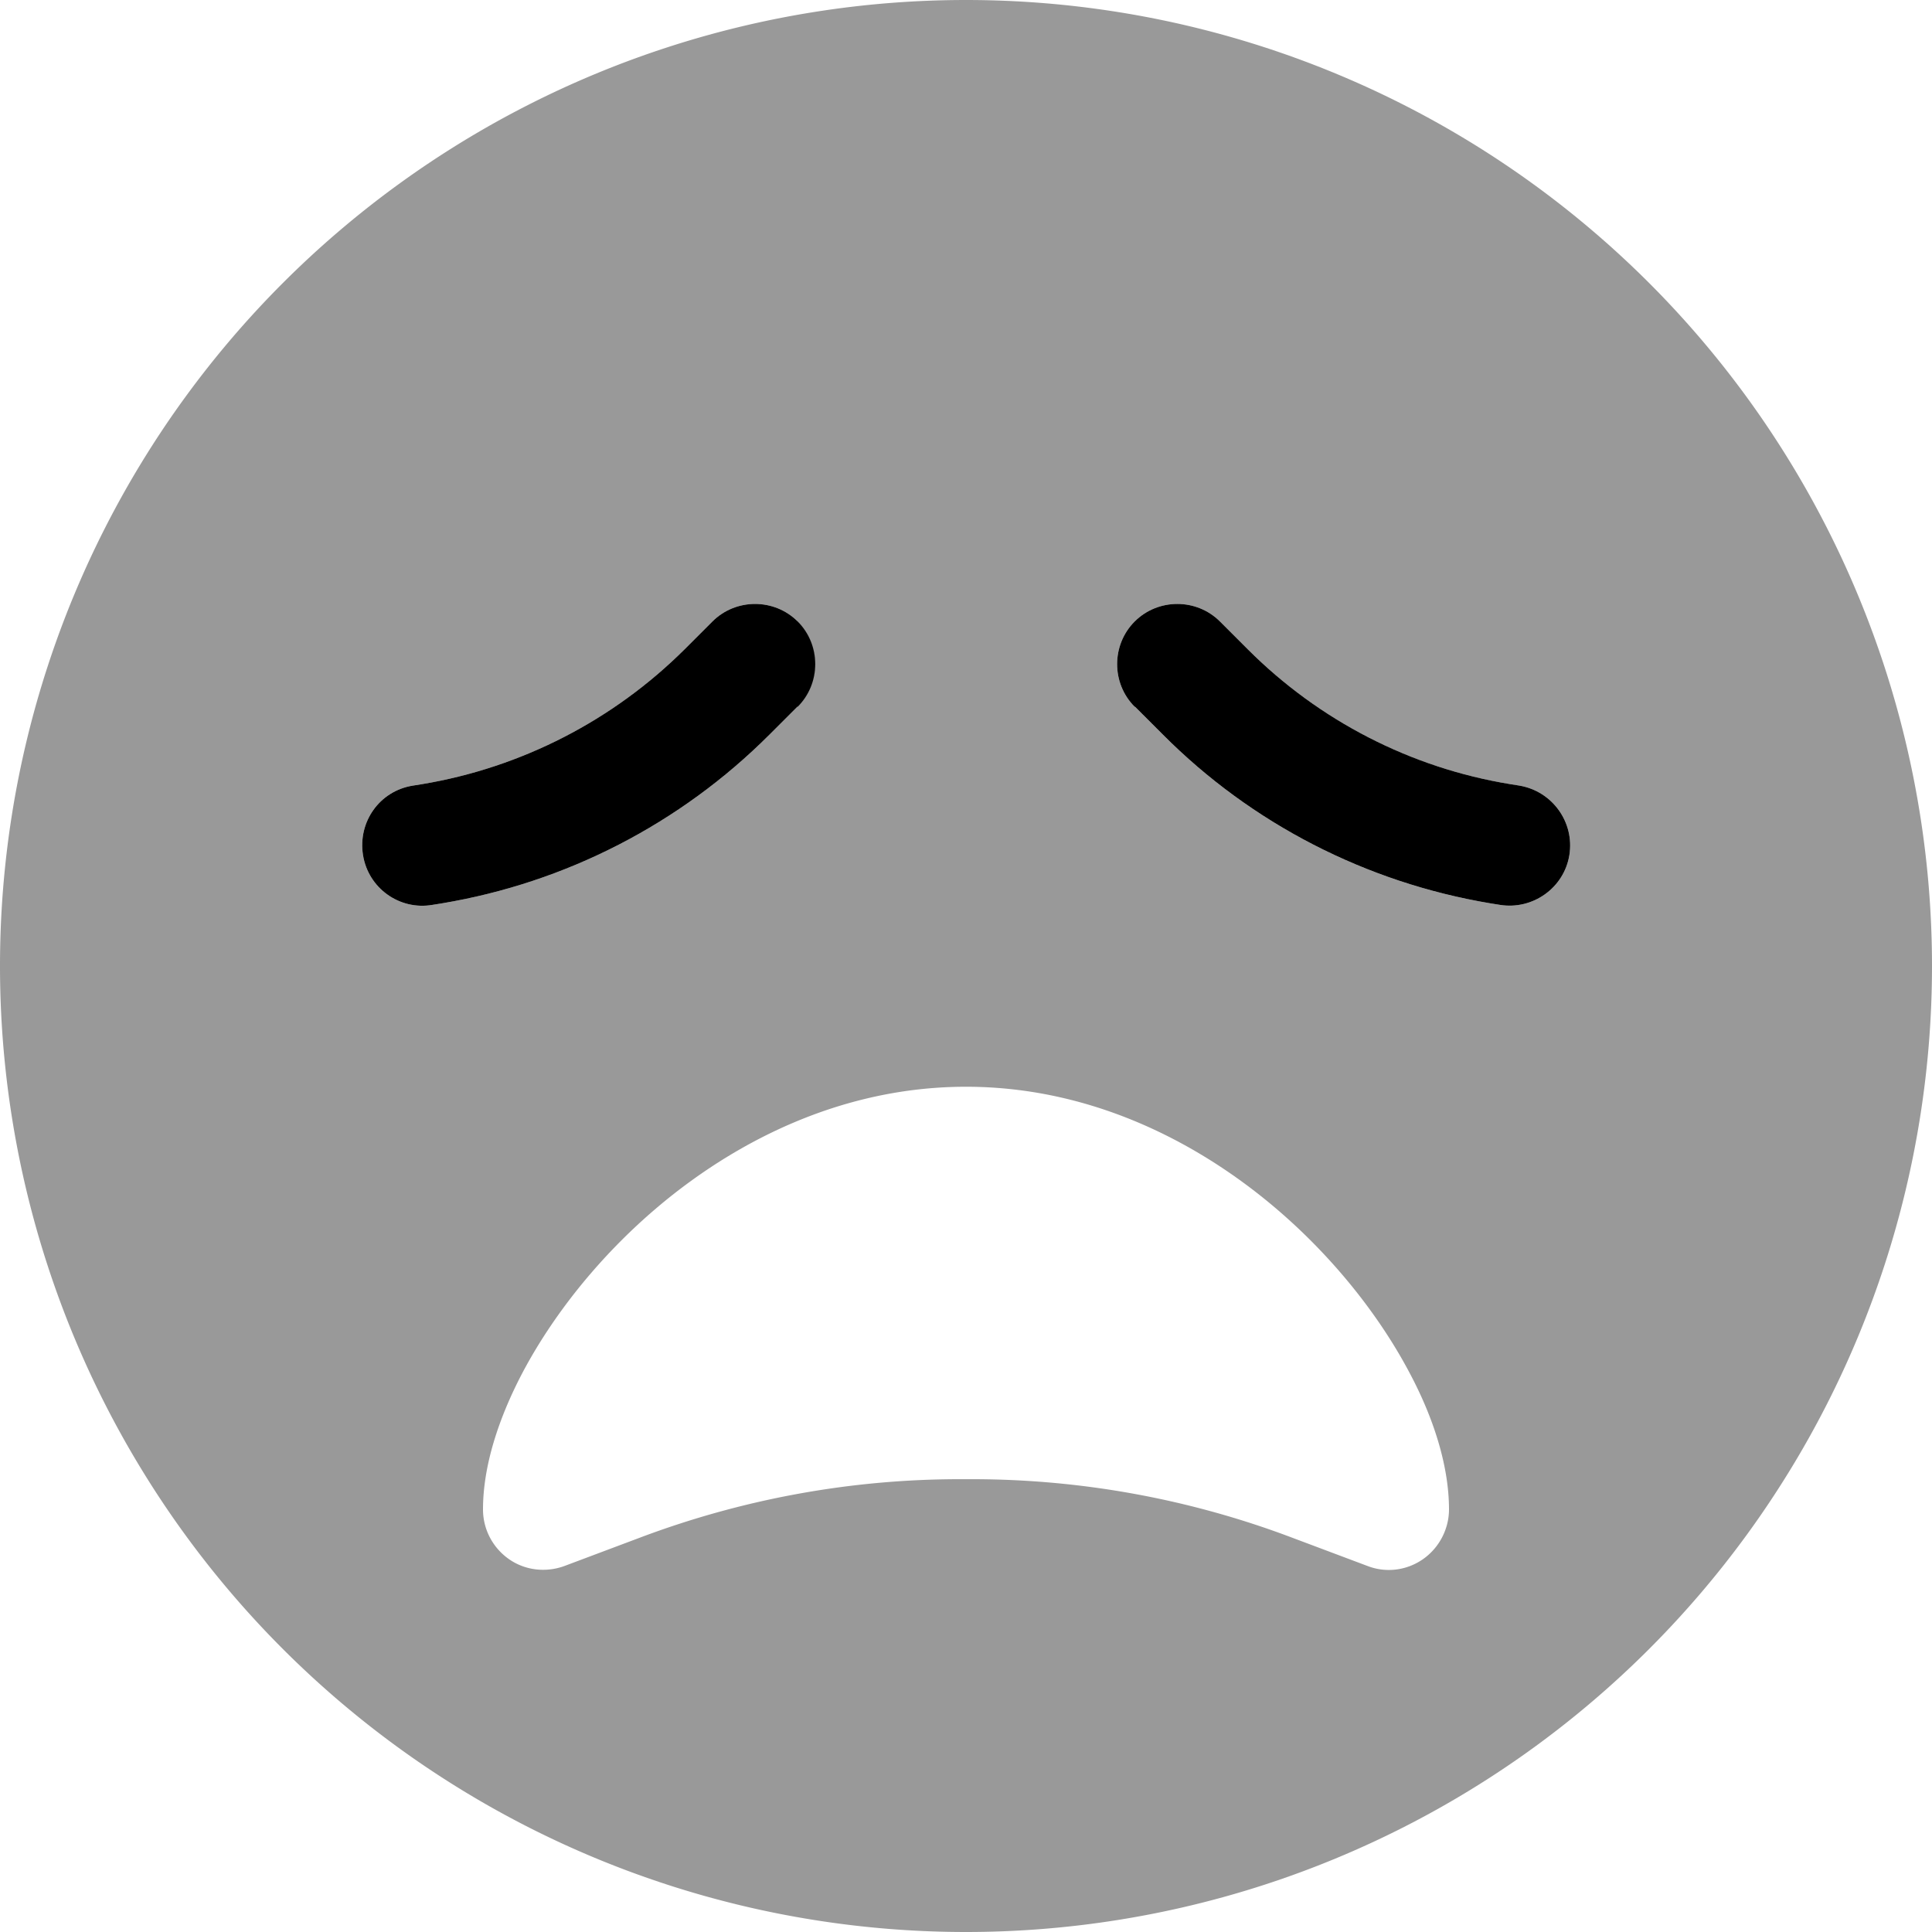 <svg fill="currentColor" xmlns="http://www.w3.org/2000/svg" viewBox="0 0 512 512"><!--! Font Awesome Pro 6.4.0 by @fontawesome - https://fontawesome.com License - https://fontawesome.com/license (Commercial License) Copyright 2023 Fonticons, Inc. --><defs><style>.fa-secondary{opacity:.4}</style></defs><path class="fa-primary" d="M211.3 187.3l-7.4 7.4c-23.6 23.6-53.9 39.2-86.8 44.7l-2.5 .4c-8.7 1.5-17-4.4-18.4-13.2s4.4-17 13.2-18.4l2.5-.4c26.3-4.4 50.6-16.9 69.5-35.7l7.4-7.4c6.2-6.2 16.4-6.2 22.6 0s6.2 16.4 0 22.6zm89.4 0c-6.2-6.2-6.2-16.4 0-22.6s16.4-6.2 22.6 0l7.4 7.4c18.9 18.9 43.2 31.4 69.5 35.7l2.5 .4c8.7 1.5 14.6 9.7 13.2 18.4s-9.7 14.6-18.4 13.2l-2.5-.4c-32.9-5.5-63.3-21.1-86.8-44.7l-7.4-7.4z"/><path class="fa-secondary" d="M256 512A256 256 0 1 0 256 0a256 256 0 1 0 0 512zM164.7 328.7c22-22 53.9-40.7 91.3-40.7s69.3 18.7 91.3 40.7c11.1 11.1 20.1 23.4 26.4 35.4c6.2 11.7 10.3 24.4 10.3 35.9c0 5.2-2.6 10.2-6.9 13.2s-9.8 3.7-14.7 1.8l-20.5-7.7c-26.9-10.1-55.5-15.3-84.3-15.3h-3.2c-28.8 0-57.3 5.2-84.3 15.3L149.6 415c-4.9 1.8-10.4 1.2-14.7-1.8s-6.9-7.9-6.9-13.2c0-11.6 4.2-24.2 10.3-35.9c6.3-12 15.3-24.3 26.4-35.4zm46.6-164c6.2 6.2 6.2 16.4 0 22.6l-7.4 7.4c-23.6 23.6-53.9 39.2-86.8 44.7l-2.5 .4c-8.7 1.5-17-4.4-18.4-13.2s4.4-17 13.2-18.4l2.5-.4c26.3-4.4 50.6-16.9 69.5-35.7l7.4-7.4c6.2-6.2 16.4-6.2 22.6 0zm89.4 22.6c-6.2-6.2-6.2-16.4 0-22.6s16.4-6.2 22.6 0l7.4 7.4c18.9 18.9 43.2 31.4 69.5 35.7l2.5 .4c8.7 1.5 14.6 9.7 13.2 18.4s-9.7 14.6-18.4 13.2l-2.5-.4c-32.9-5.5-63.3-21.1-86.8-44.7l-7.4-7.4z"/></svg>